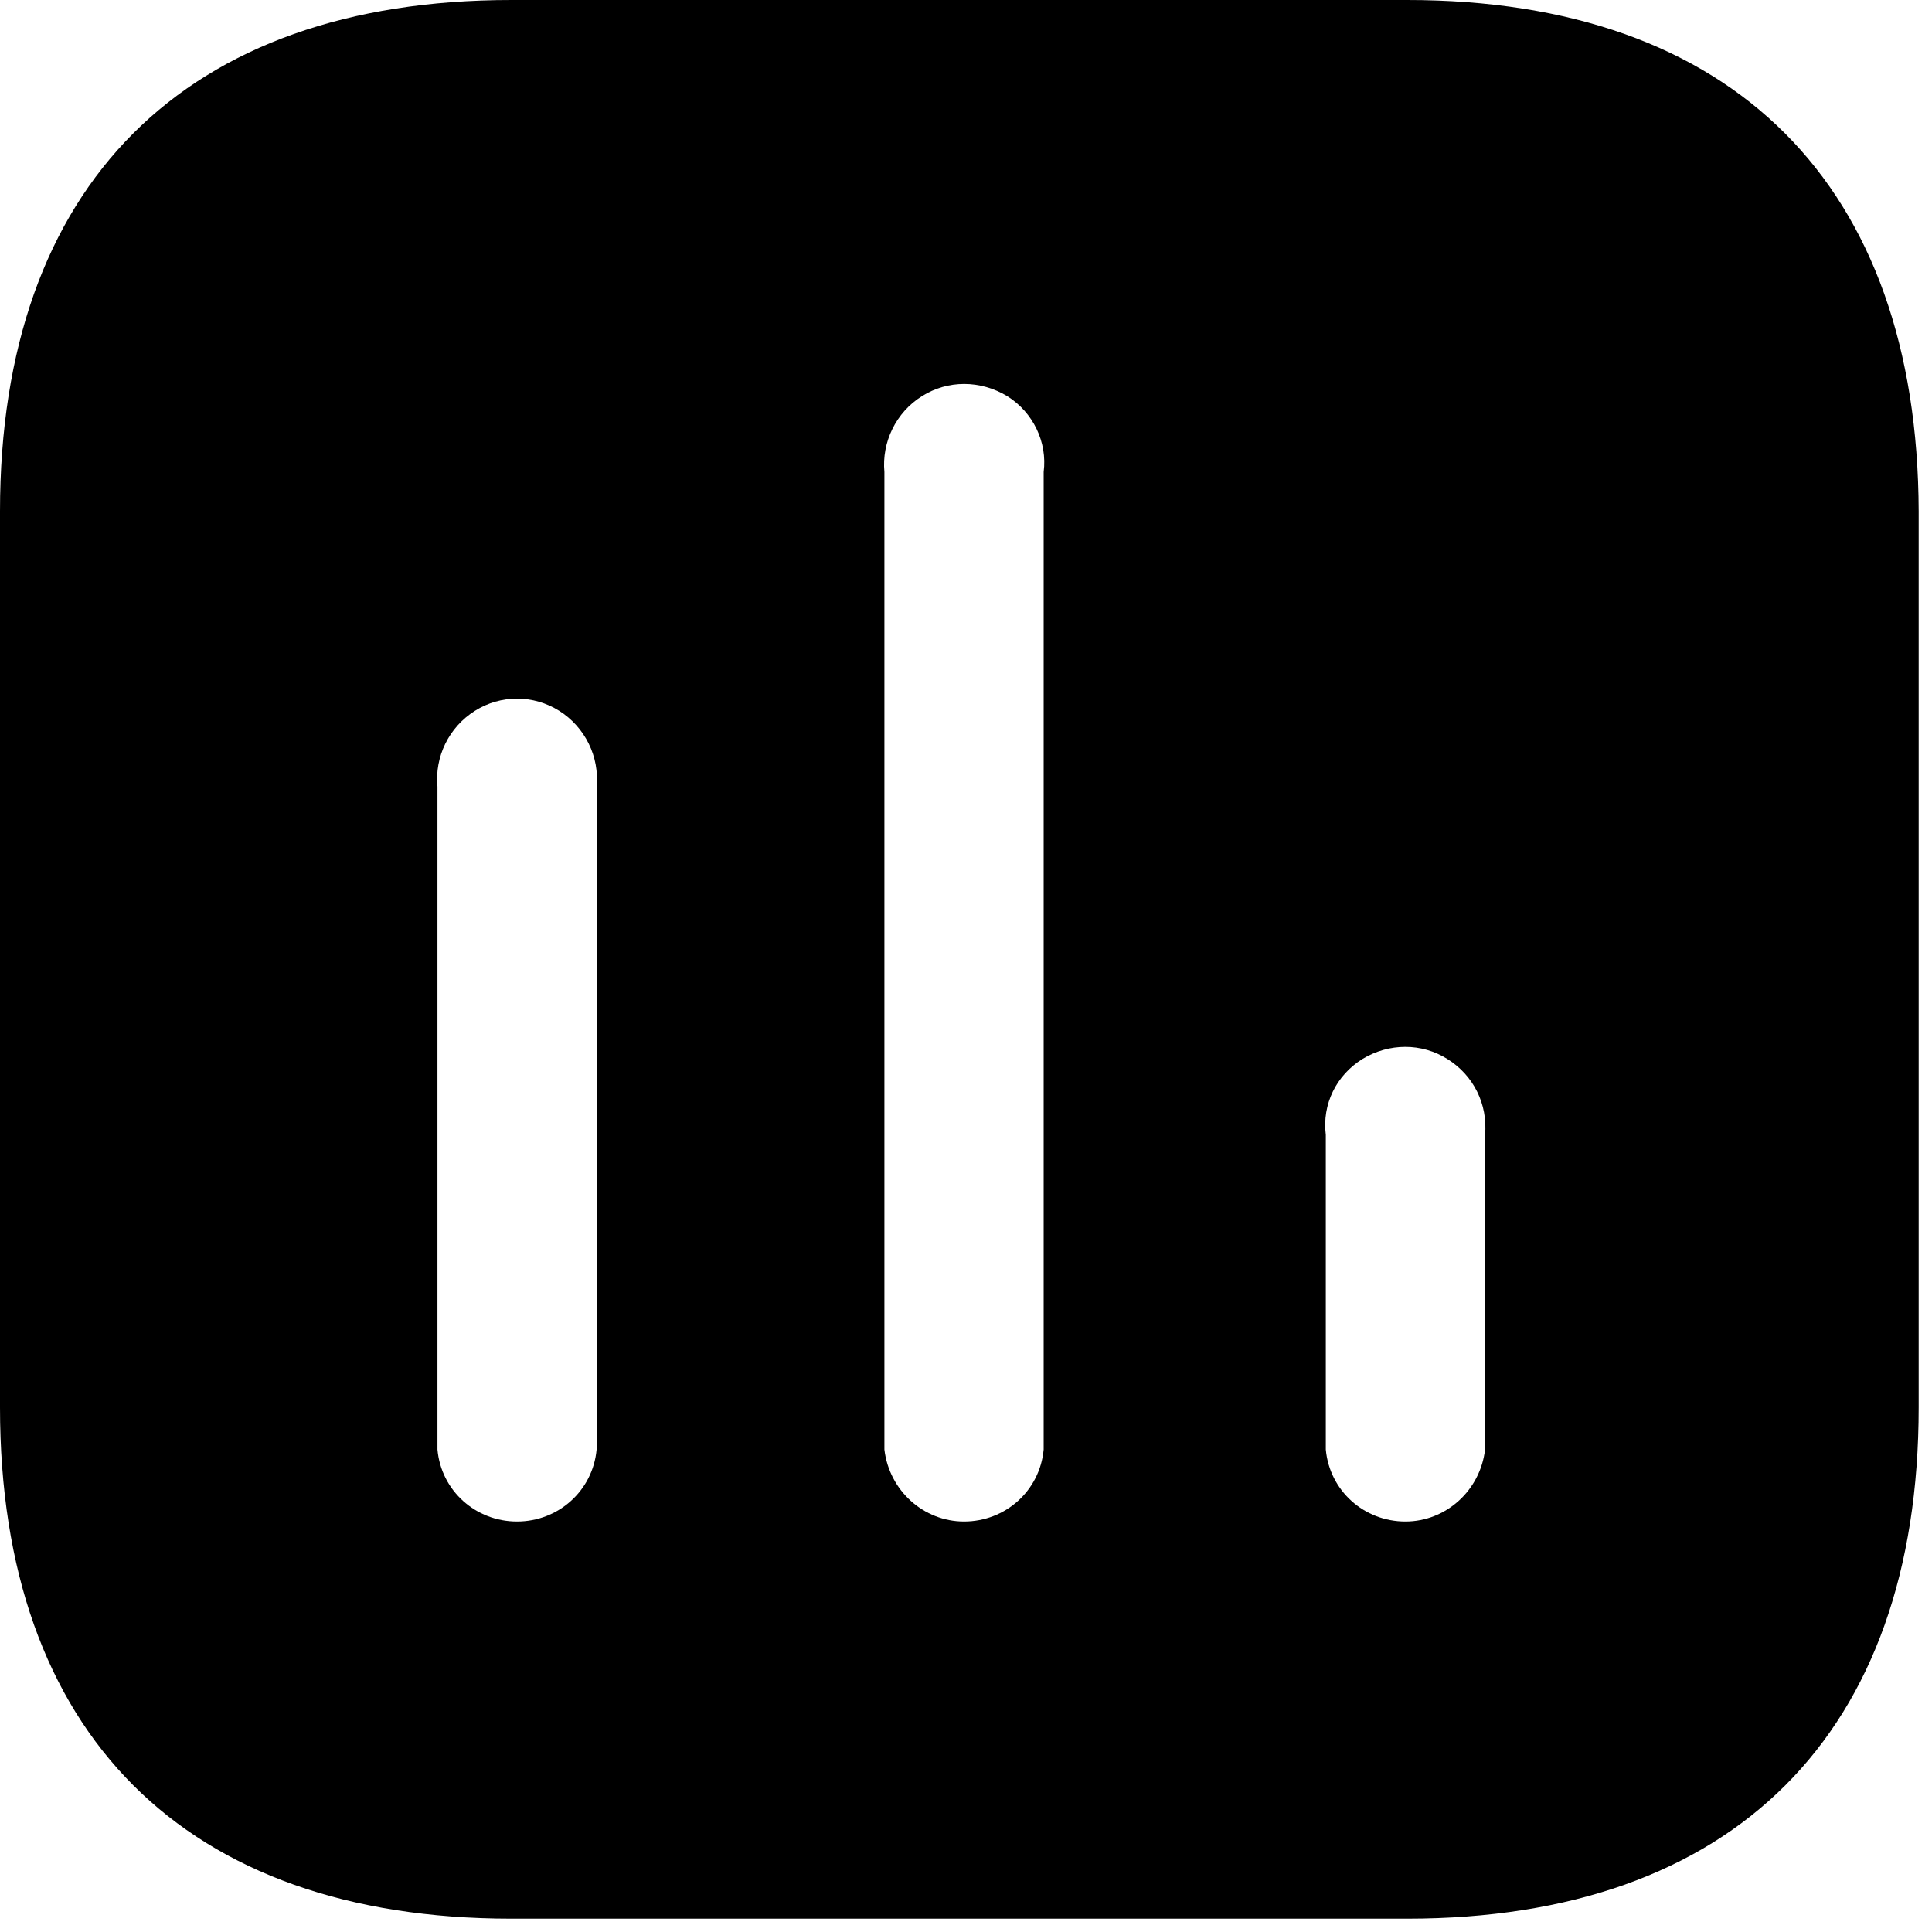 <svg width="77" height="77" viewBox="0 0 77 77" fill="none" xmlns="http://www.w3.org/2000/svg">
<path d="M56.086 0C69.089 0 76.43 7.375 76.469 20.379V56.09C76.469 69.089 69.089 76.469 56.086 76.469H20.379C7.375 76.469 0 69.089 0 56.09V20.379C0 7.375 7.375 0 20.379 0H56.086ZM40.146 15.791C39.072 15.141 37.772 15.141 36.743 15.791C35.707 16.437 35.137 17.626 35.248 18.811V57.772C35.443 59.416 36.816 60.64 38.422 60.64C40.069 60.64 41.442 59.416 41.595 57.772V18.811C41.748 17.626 41.178 16.437 40.146 15.791ZM22.291 28.332C21.258 27.682 19.954 27.682 18.926 28.332C17.89 28.982 17.32 30.163 17.435 31.352V57.772C17.584 59.416 18.96 60.64 20.605 60.64C22.252 60.64 23.625 59.416 23.778 57.772V31.352C23.896 30.163 23.319 28.982 22.291 28.332ZM57.692 42.211C56.663 41.561 55.363 41.561 54.293 42.211C53.257 42.861 52.687 44.004 52.84 45.231V57.772C52.993 59.416 54.365 60.64 56.013 60.64C57.619 60.64 58.992 59.416 59.187 57.772V45.231C59.298 44.004 58.728 42.861 57.692 42.211Z" fill="black"/>
</svg>
